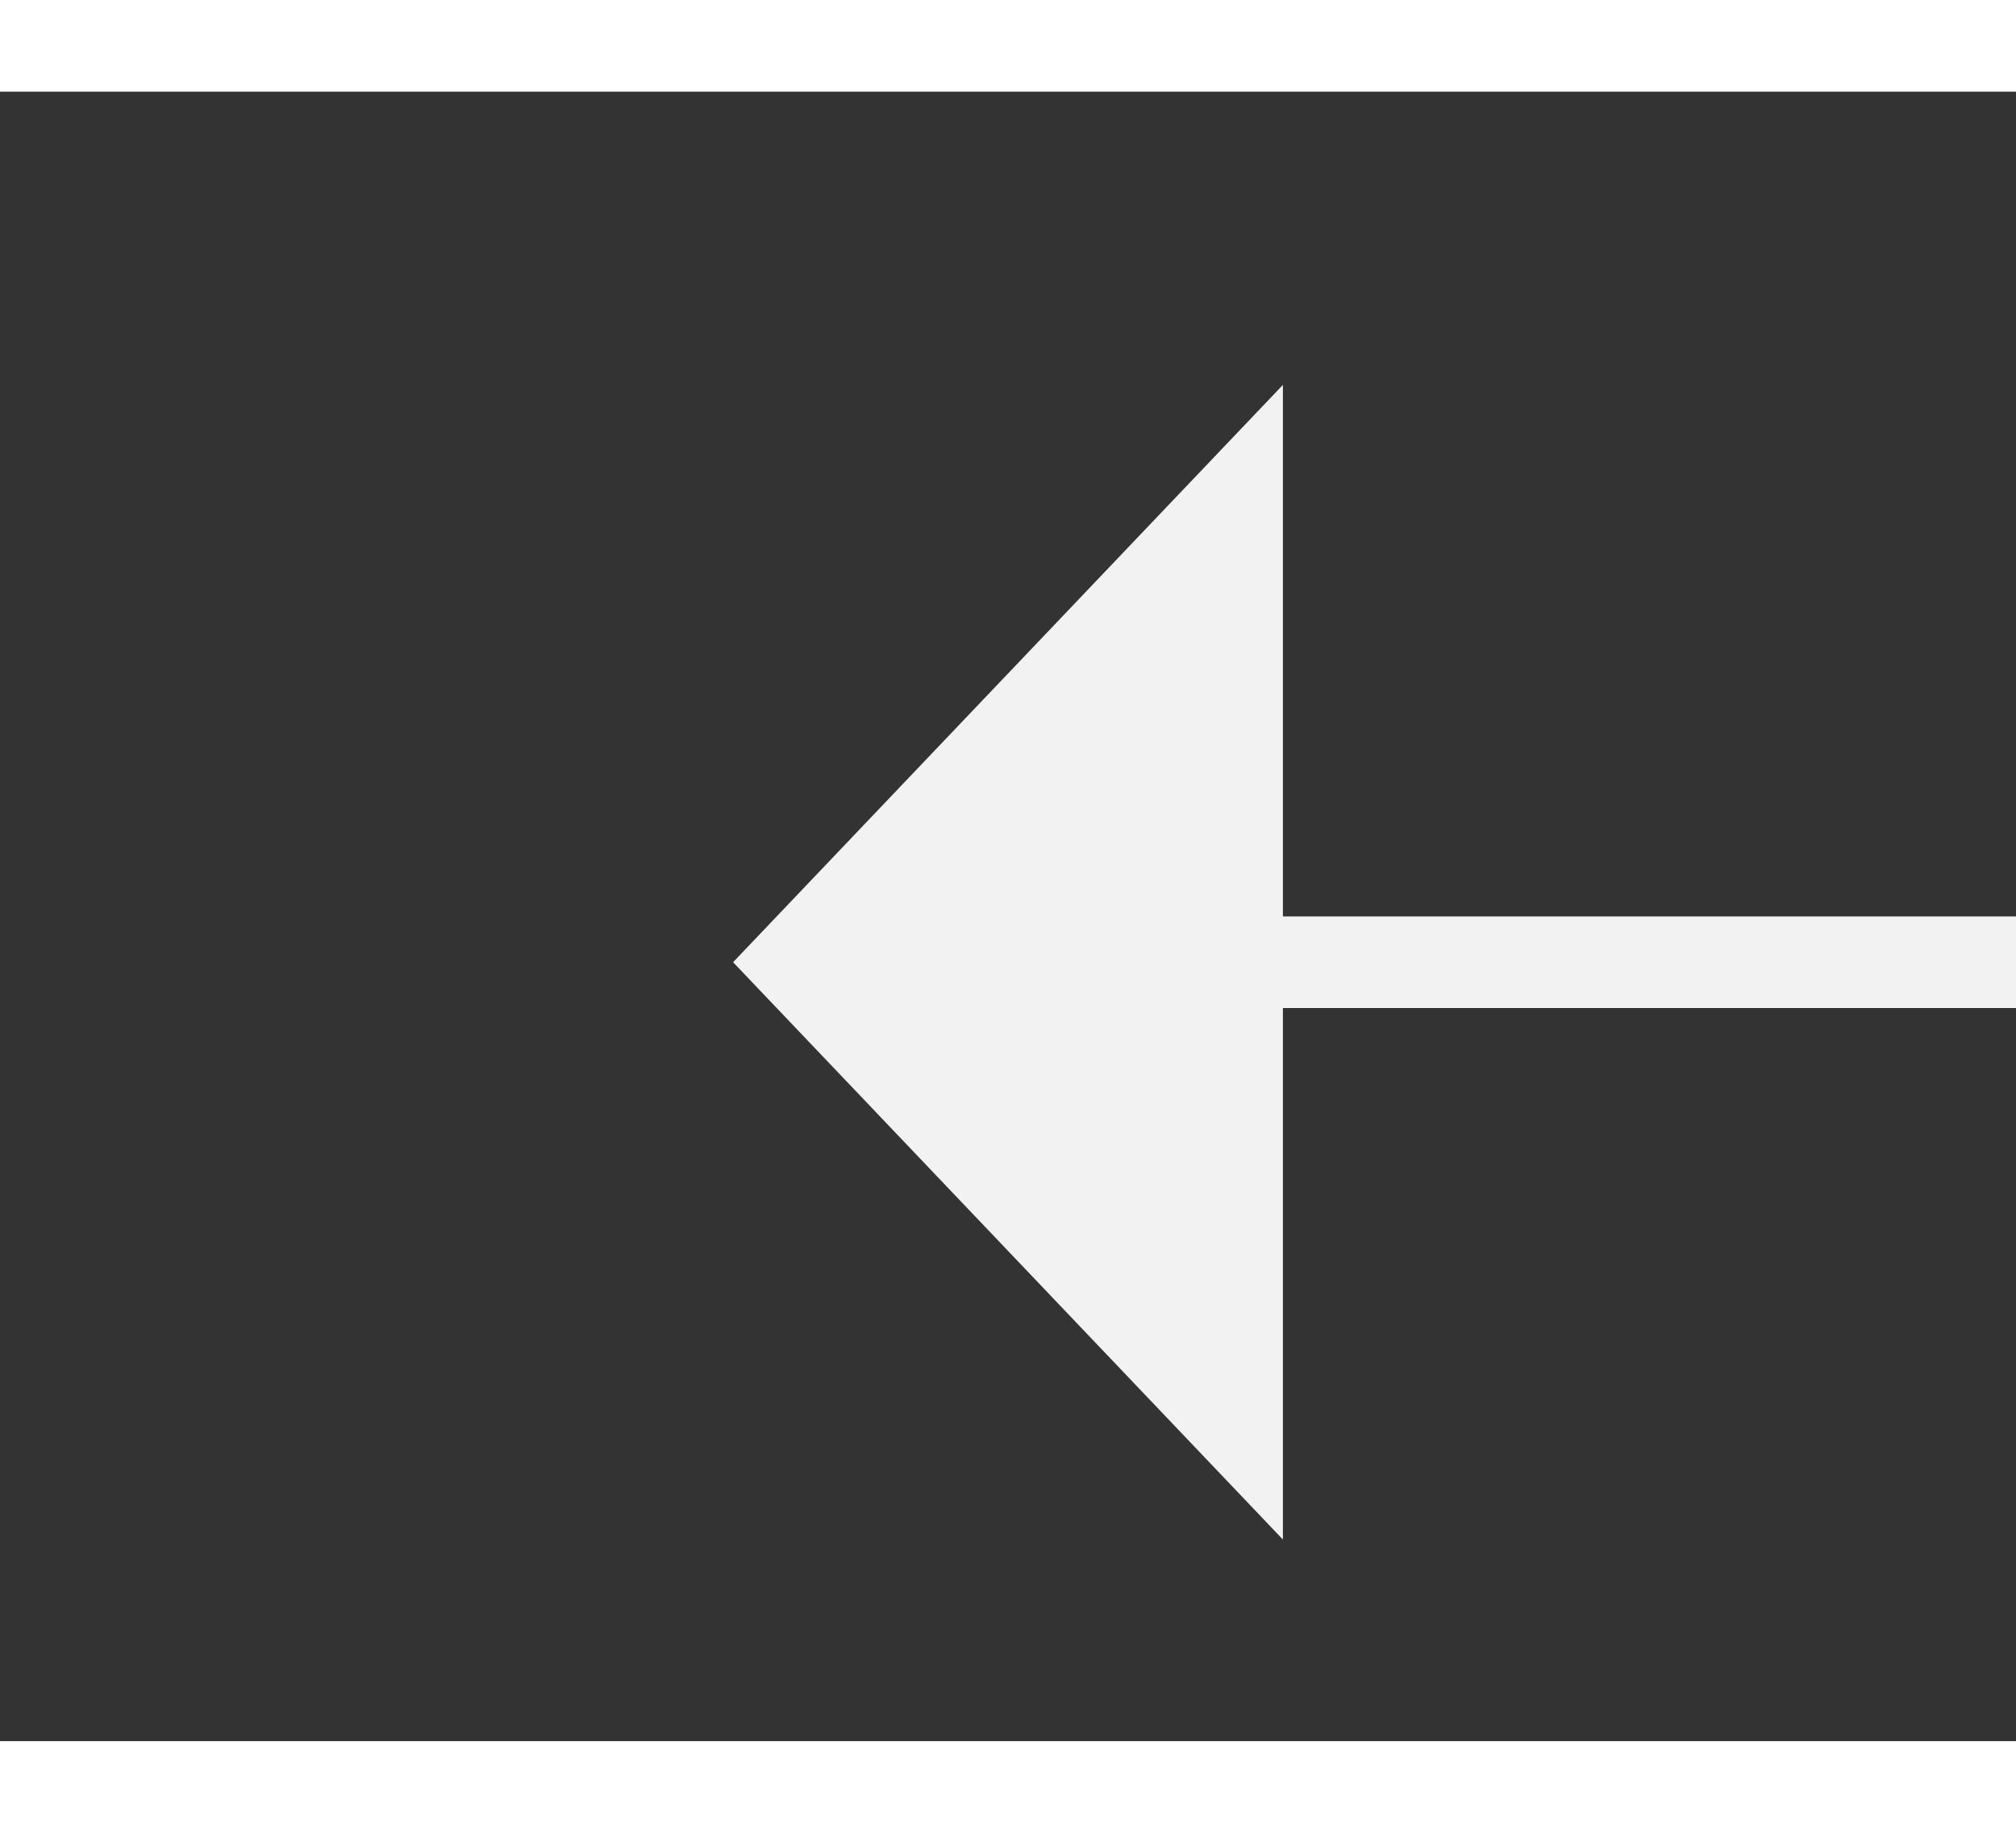 ﻿<?xml version="1.0" encoding="utf-8"?>
<svg version="1.1" xmlns:xlink="http://www.w3.org/1999/xlink" width="22px" height="20px" preserveAspectRatio="xMinYMid meet" viewBox="402 11791  22 18" xmlns="http://www.w3.org/2000/svg">
  <rect x="402" y="11791" width="22" height="18" fill="#333333" stroke="none"/>
  <g transform="matrix(-1 0 0 -1 826 23600 )">
    <path d="M 395.7 11808.5  L 402 11814.5  L 408.3 11808.5  L 395.7 11808.5  Z " fill-rule="nonzero" fill="#f2f2f2" stroke="none" transform="matrix(-1.83690953073357E-16 -1 1 -1.83690953073357E-16 -11398.5 12201.5 )" />
    <path d="M 402 11784.5  L 402 11809.5  " stroke-width="1" stroke="#f2f2f2" fill="none" transform="matrix(-1.83690953073357E-16 -1 1 -1.83690953073357E-16 -11398.5 12201.5 )" />
  </g>
</svg>